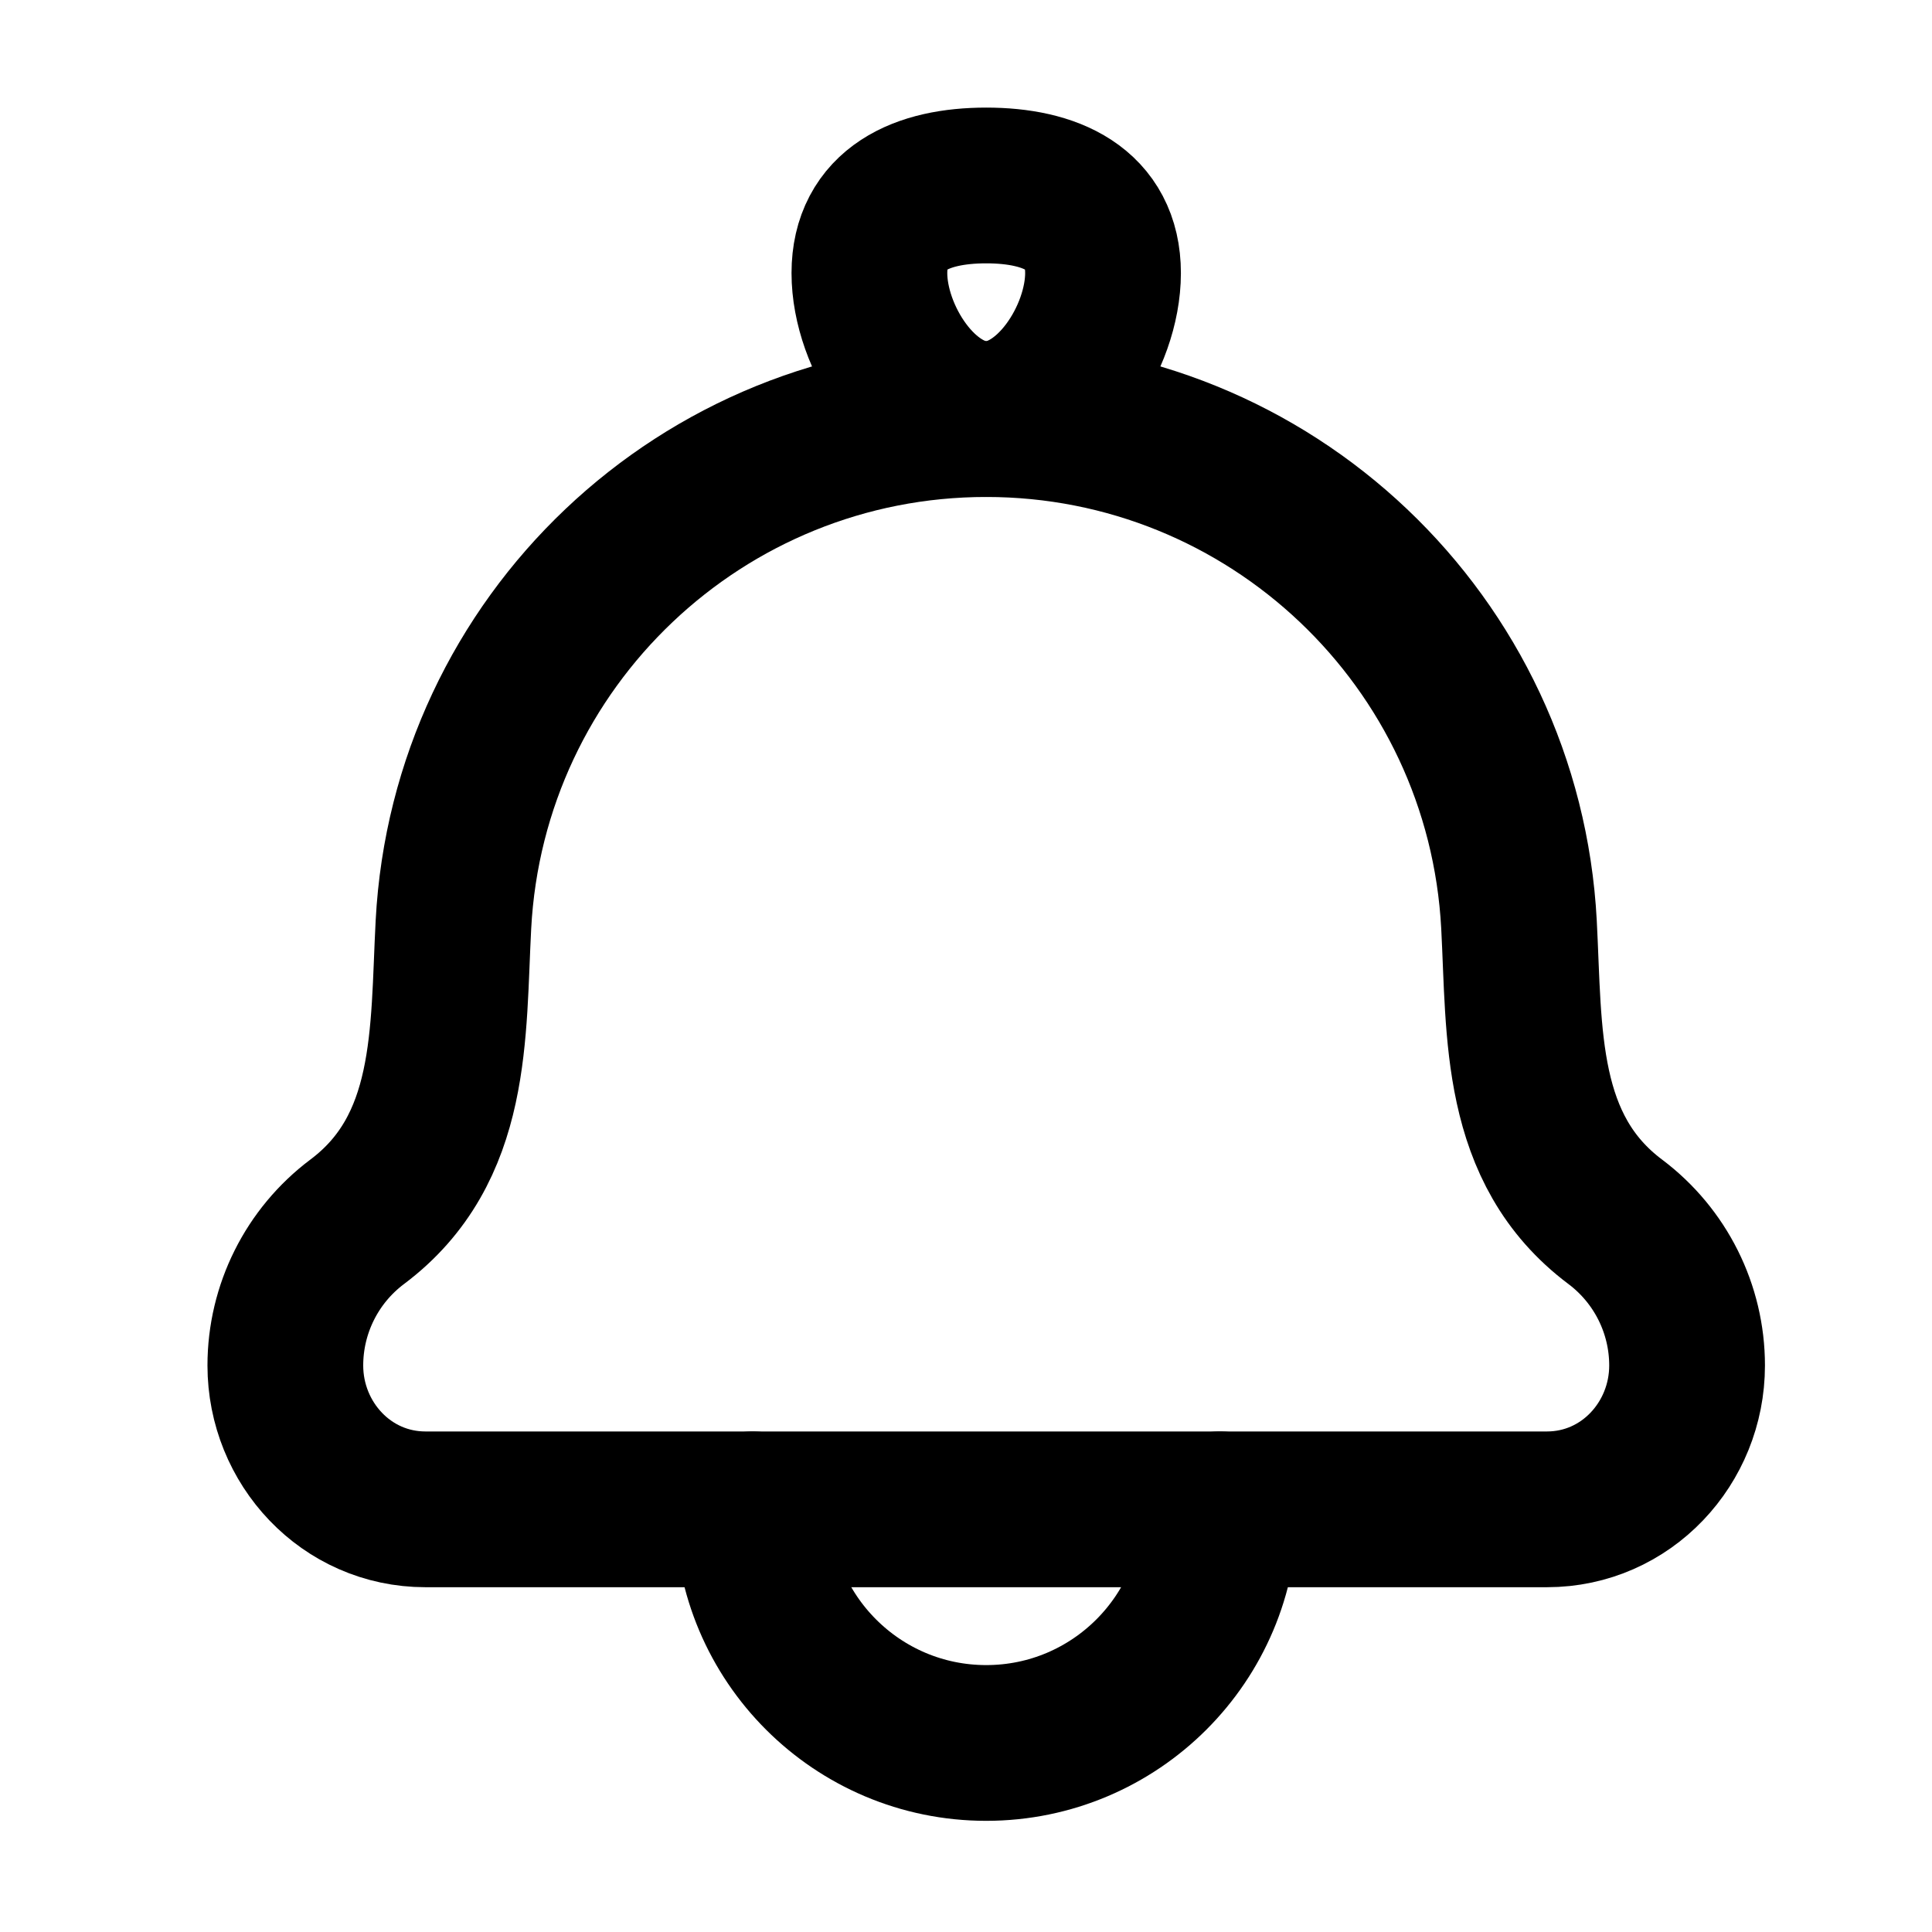 <svg width="26" height="26" viewBox="0 0 26 26" fill="none" xmlns="http://www.w3.org/2000/svg">
<g id="icon">
<path id="Vector" d="M6.102 12.443C6.025 13.906 6.114 15.463 4.806 16.443C4.198 16.9 3.84 17.616 3.84 18.376C3.84 19.422 4.659 20.312 5.726 20.312H20.818C21.885 20.312 22.704 19.422 22.704 18.376C22.704 17.616 22.346 16.9 21.738 16.443C20.431 15.463 20.519 13.906 20.442 12.443C20.241 8.629 17.091 5.64 13.272 5.64C9.453 5.64 6.303 8.629 6.102 12.443Z" stroke="black" stroke-width="2.096" stroke-linecap="round" stroke-linejoin="round"/>
<path id="Vector_2" d="M11.7 3.675C11.7 4.543 12.404 5.64 13.272 5.64C14.14 5.64 14.844 4.543 14.844 3.675C14.844 2.807 14.14 2.496 13.272 2.496C12.404 2.496 11.7 2.807 11.7 3.675Z" stroke="black" stroke-width="2.096"/>
<path id="Vector_3" d="M16.416 20.312C16.416 22.048 15.008 23.456 13.272 23.456C11.536 23.456 10.128 22.048 10.128 20.312" stroke="black" stroke-width="2.096" stroke-linecap="round" stroke-linejoin="round"/>
</g>
</svg>
